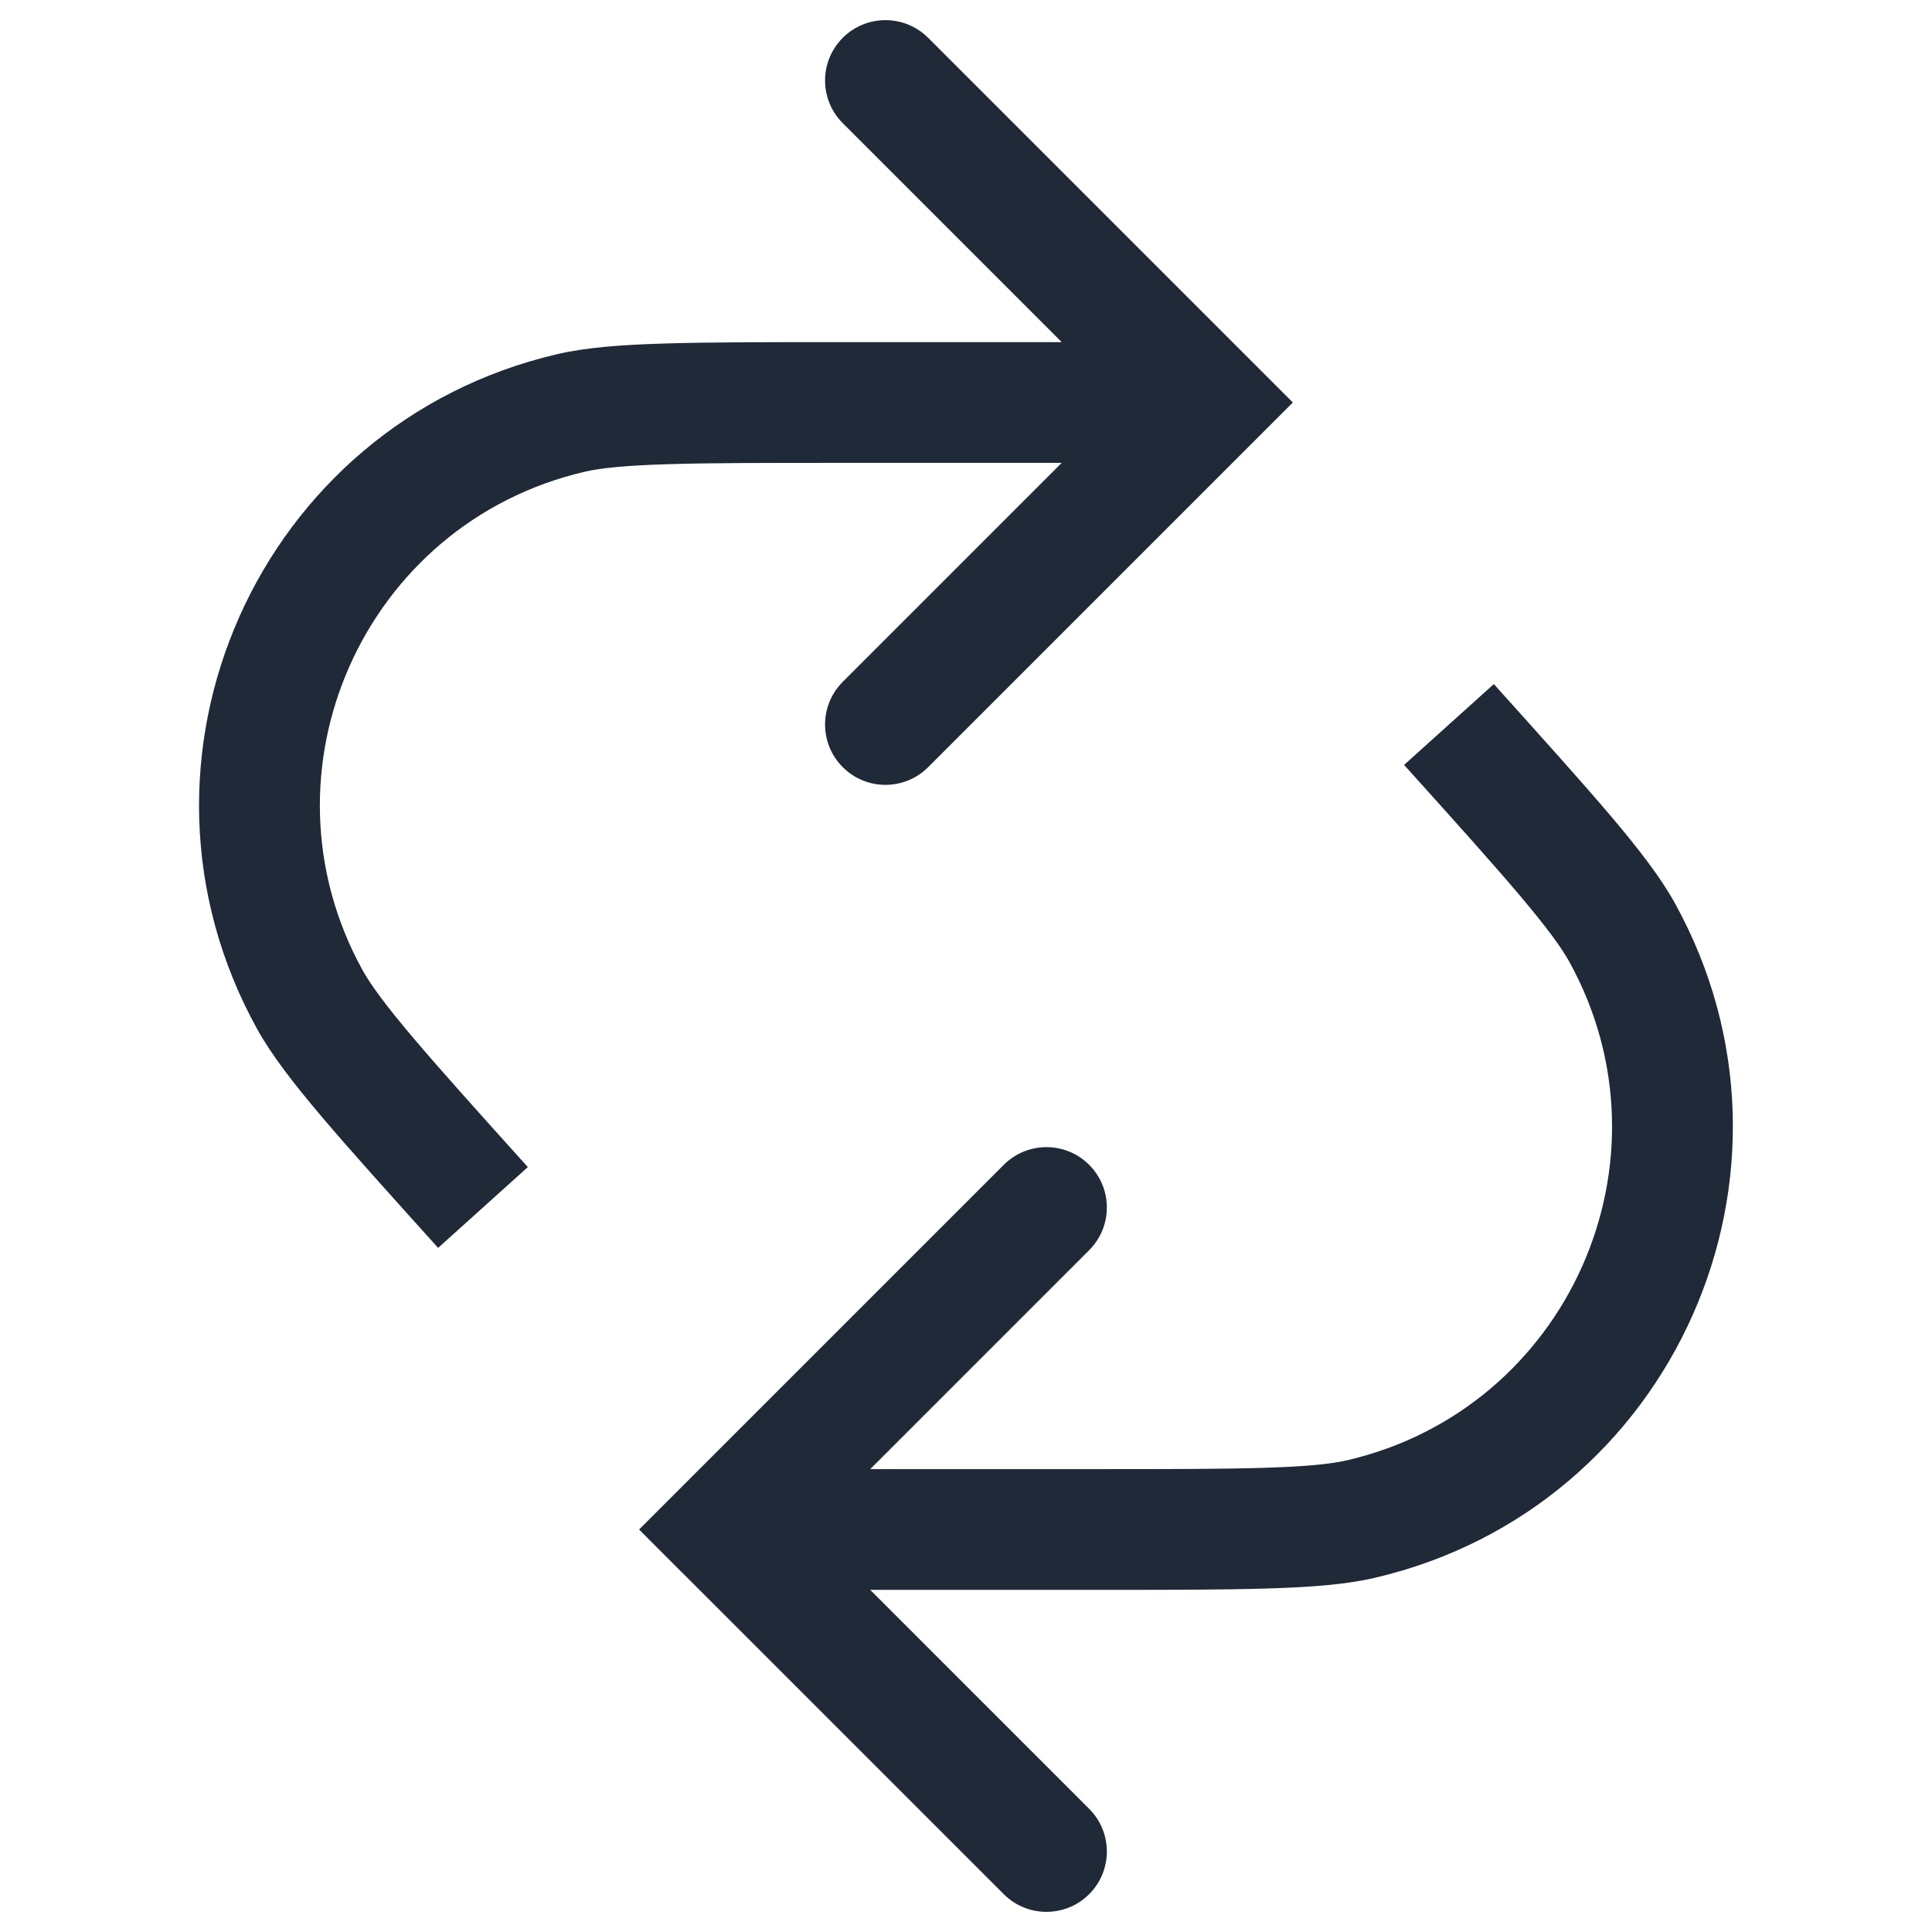 <svg width="24" height="24" viewBox="0 0 24 24" fill="none" xmlns="http://www.w3.org/2000/svg">
<g clip-path="url(#clip0_69_4385)">
<path fill-rule="evenodd" clip-rule="evenodd" d="M16.735 18.14C19.481 17.501 20.856 14.415 19.494 11.946C19.393 11.765 19.209 11.513 18.867 11.109C18.529 10.71 18.07 10.199 17.442 9.502L18.557 8.498L18.566 8.508C19.183 9.194 19.657 9.721 20.012 10.139C20.363 10.554 20.63 10.901 20.807 11.221C22.65 14.561 20.79 18.737 17.075 19.601C16.718 19.684 16.282 19.717 15.739 19.733C15.191 19.75 14.482 19.75 13.559 19.75L13.546 19.75L10.81 19.75L13.53 22.47C13.823 22.763 13.823 23.237 13.53 23.53C13.237 23.823 12.762 23.823 12.469 23.53L8.474 19.535L8.464 19.526L7.939 19L8.469 18.47L12.469 14.47C12.762 14.177 13.237 14.177 13.53 14.47C13.823 14.763 13.823 15.237 13.53 15.53L10.81 18.25L13.546 18.25C14.484 18.25 15.171 18.25 15.693 18.234C16.223 18.218 16.533 18.187 16.735 18.14ZM16.06 5L15.53 4.47L11.53 0.47C11.237 0.177 10.762 0.177 10.469 0.47C10.176 0.763 10.176 1.237 10.469 1.53L13.189 4.25L10.453 4.25L10.439 4.25C9.518 4.25 8.808 4.25 8.26 4.267C7.717 4.283 7.281 4.316 6.924 4.399C3.209 5.263 1.349 9.439 3.192 12.779C3.369 13.099 3.636 13.446 3.987 13.861C4.341 14.279 4.816 14.806 5.433 15.491L5.442 15.502L6.557 14.498C5.929 13.801 5.47 13.29 5.132 12.891C4.79 12.487 4.606 12.235 4.505 12.054C3.143 9.585 4.518 6.499 7.264 5.86C7.466 5.813 7.776 5.782 8.306 5.766C8.828 5.75 9.515 5.75 10.453 5.75L13.189 5.75L10.469 8.47C10.176 8.763 10.176 9.237 10.469 9.53C10.762 9.823 11.237 9.823 11.53 9.53L15.53 5.53L16.06 5Z" fill="#1F2937"/>
</g>
<defs>
<clipPath id="clip0_69_4385">
<rect width="24" height="24" fill="white" transform="translate(24) rotate(90)"/>
</clipPath>
</defs>
</svg>
